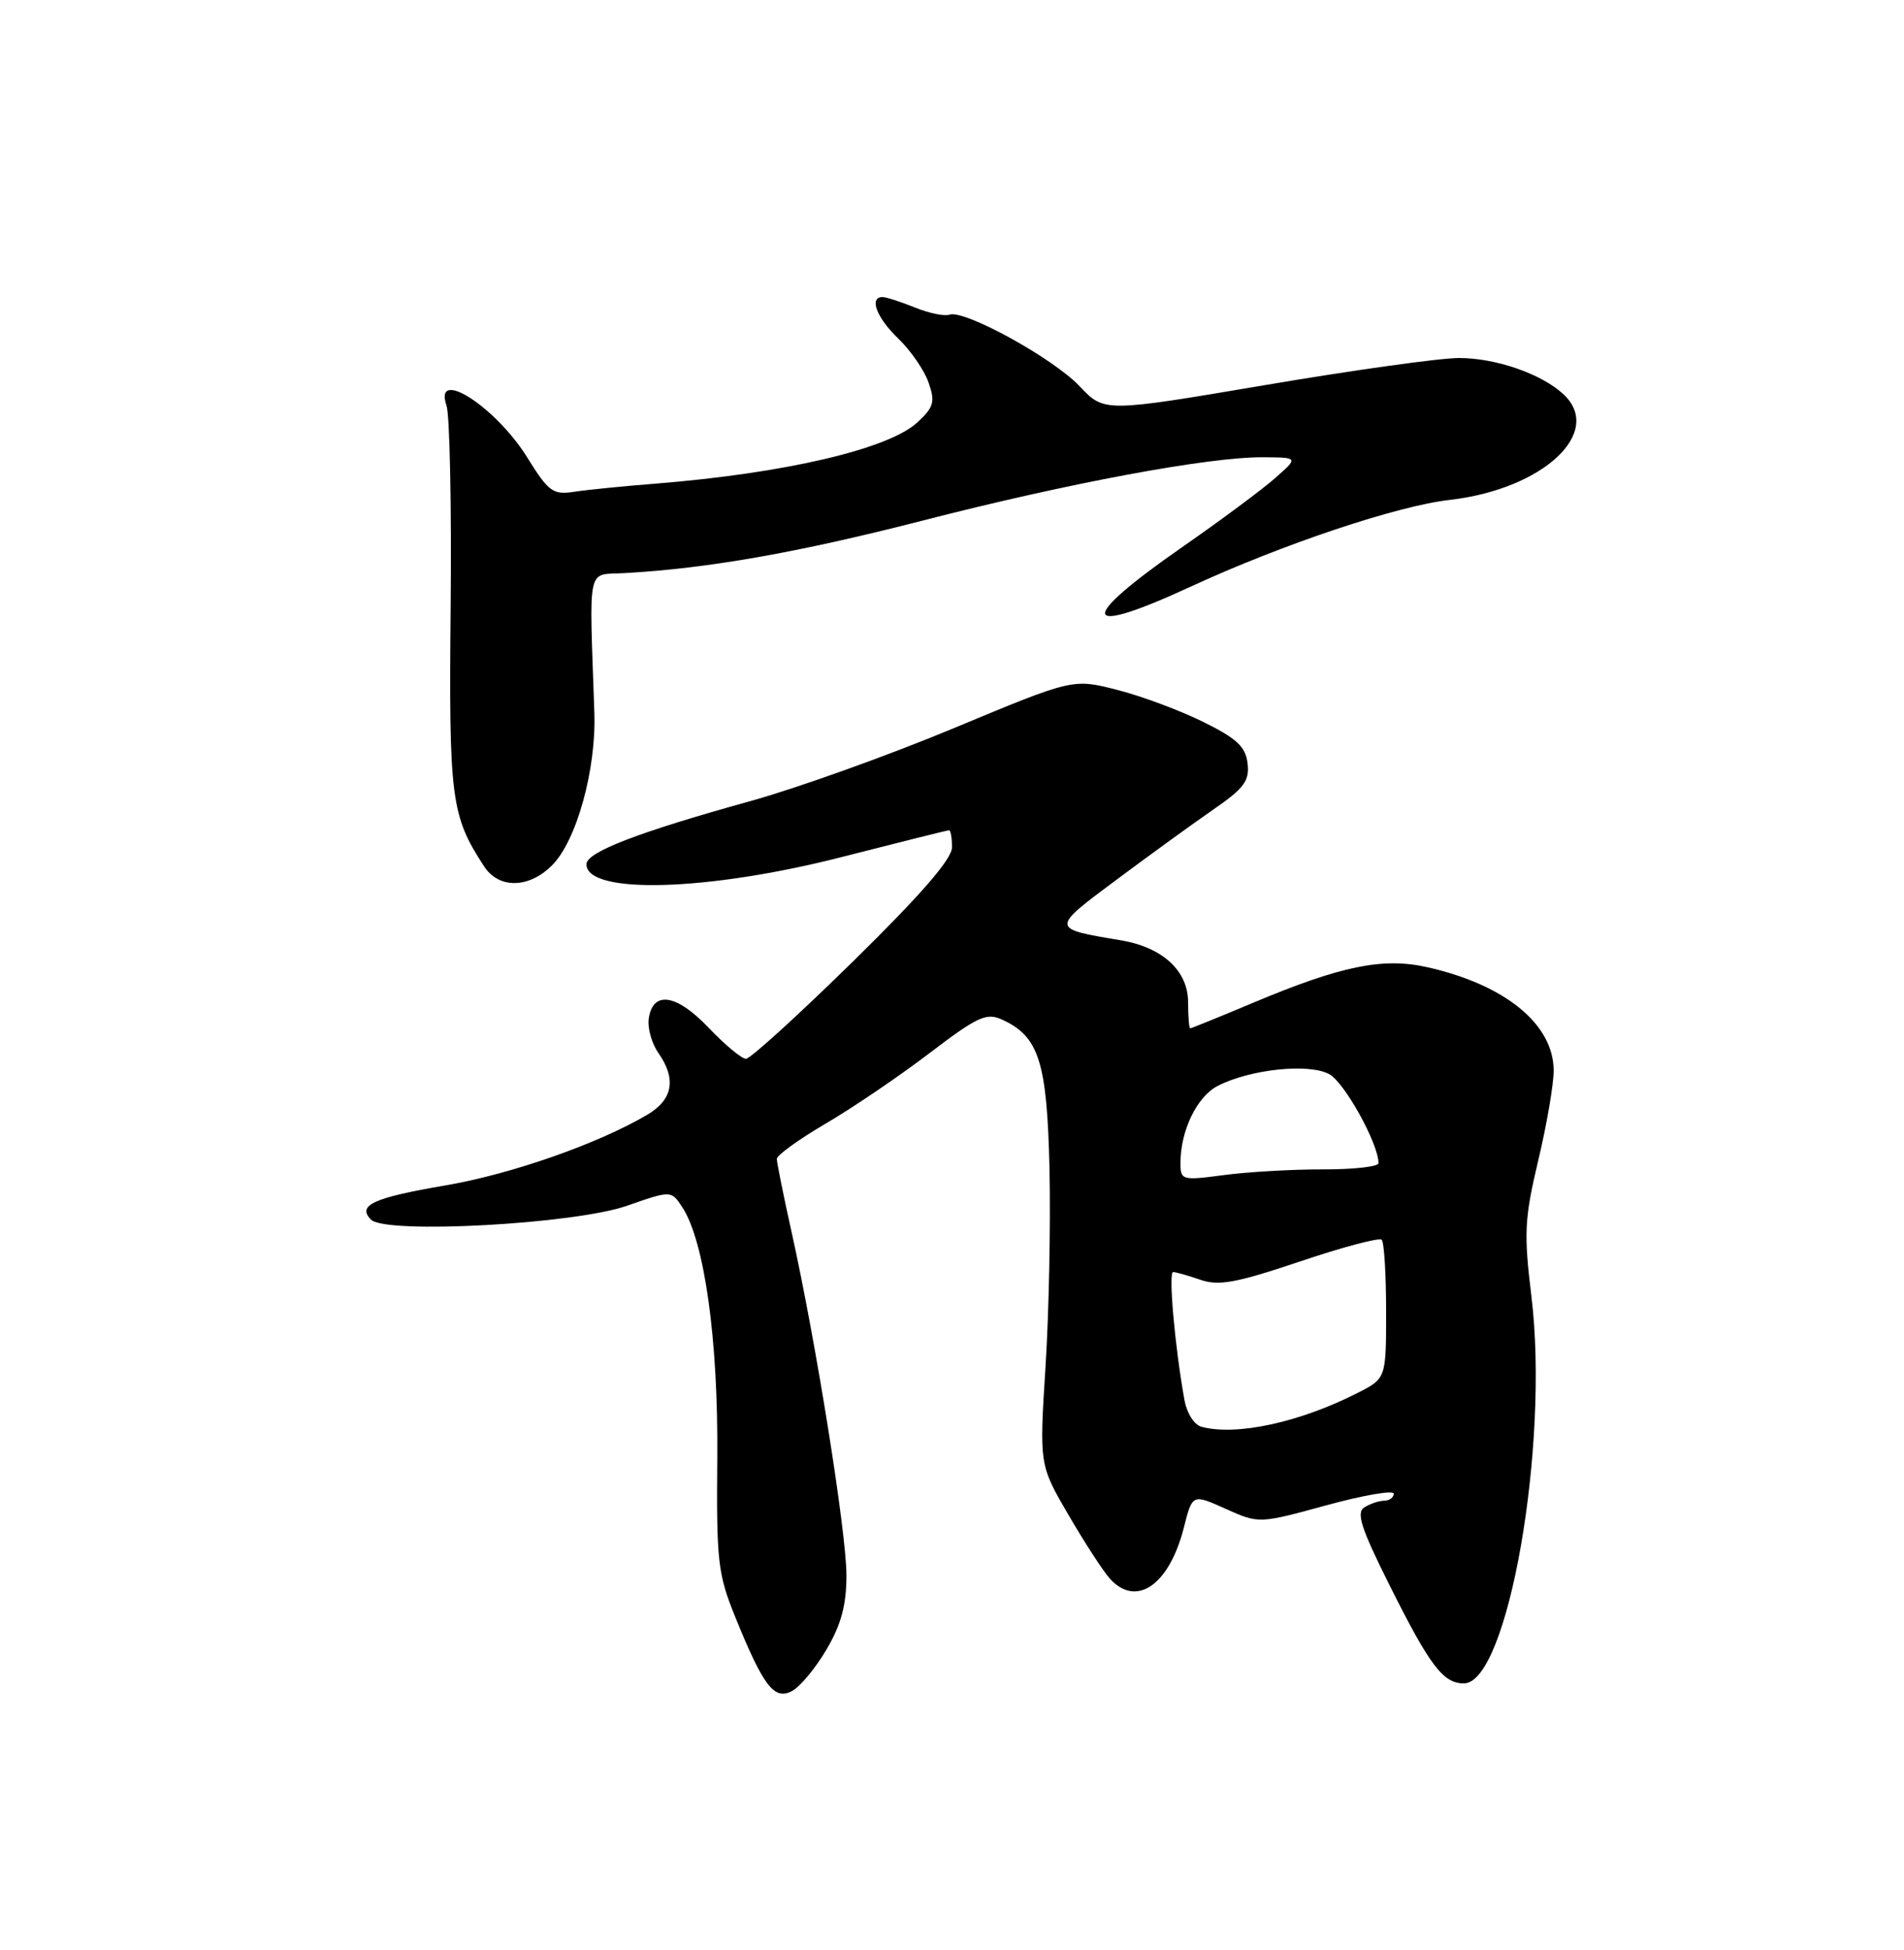 <?xml version="1.0" encoding="UTF-8" standalone="no"?>
<!DOCTYPE svg PUBLIC "-//W3C//DTD SVG 1.1//EN" "http://www.w3.org/Graphics/SVG/1.1/DTD/svg11.dtd" >
<svg xmlns="http://www.w3.org/2000/svg" xmlns:xlink="http://www.w3.org/1999/xlink" version="1.1" viewBox="0 0 250 256">
 <g >
 <path fill="currentColor"
d=" M 108.54 216.52 C 110.46 213.25 111.14 210.69 111.14 206.79 C 111.13 201.13 107.14 176.15 103.94 161.76 C 102.87 156.95 102.00 152.63 102.00 152.14 C 102.00 151.66 104.89 149.58 108.41 147.51 C 111.94 145.45 118.07 141.29 122.03 138.27 C 128.35 133.46 129.52 132.92 131.56 133.85 C 136.42 136.06 137.48 139.39 137.80 153.45 C 137.96 160.63 137.73 172.31 137.28 179.41 C 136.46 192.32 136.46 192.32 140.31 198.91 C 142.42 202.53 144.86 206.29 145.73 207.25 C 149.19 211.09 153.52 208.10 155.44 200.56 C 156.56 196.12 156.56 196.12 160.93 198.08 C 165.30 200.04 165.30 200.04 174.15 197.62 C 179.02 196.29 183.00 195.60 183.00 196.10 C 183.00 196.59 182.44 197.01 181.75 197.02 C 181.06 197.02 179.89 197.42 179.13 197.90 C 178.05 198.59 178.72 200.66 182.46 208.13 C 187.75 218.71 189.49 221.00 192.21 221.00 C 197.99 221.00 203.46 189.67 201.08 170.20 C 200.07 161.87 200.16 160.02 201.97 152.37 C 203.09 147.68 204.00 142.36 204.00 140.56 C 204.00 134.47 197.64 129.27 187.38 126.97 C 181.57 125.67 176.09 126.79 164.53 131.65 C 160.15 133.49 156.43 135.00 156.28 135.00 C 156.13 135.00 156.00 133.46 156.00 131.57 C 156.00 127.45 152.64 124.36 147.15 123.44 C 137.91 121.90 137.91 121.96 146.66 115.45 C 151.05 112.18 156.77 108.03 159.38 106.23 C 163.35 103.49 164.08 102.50 163.81 100.23 C 163.56 98.04 162.41 96.96 158.00 94.78 C 154.97 93.28 149.89 91.38 146.69 90.57 C 140.88 89.08 140.88 89.08 125.25 95.59 C 116.66 99.17 104.65 103.47 98.56 105.16 C 83.77 109.26 77.00 111.87 77.00 113.46 C 77.00 117.47 92.99 117.01 110.57 112.50 C 118.08 110.58 124.40 109.00 124.61 109.00 C 124.83 109.00 125.00 110.00 125.00 111.23 C 125.00 112.77 120.97 117.42 111.99 126.23 C 104.84 133.25 98.52 139.00 97.95 139.00 C 97.38 139.00 95.17 137.16 93.03 134.91 C 88.81 130.48 85.71 130.02 85.18 133.74 C 85.01 134.97 85.57 136.98 86.43 138.21 C 88.84 141.65 88.36 144.35 85.00 146.34 C 78.57 150.14 67.12 154.15 58.51 155.62 C 49.01 157.24 46.84 158.24 48.72 160.12 C 50.65 162.05 75.41 160.71 82.31 158.30 C 88.13 156.27 88.13 156.27 89.59 158.49 C 92.50 162.94 94.31 175.86 94.18 191.33 C 94.06 204.97 94.25 206.64 96.53 212.26 C 100.24 221.40 101.66 223.25 104.00 222.00 C 105.07 221.43 107.11 218.96 108.54 216.52 Z  M 72.49 113.60 C 75.70 110.39 78.30 101.02 78.04 93.56 C 77.37 73.74 76.98 75.53 82.00 75.24 C 93.01 74.62 104.74 72.55 121.00 68.38 C 140.37 63.40 158.72 59.98 165.85 60.03 C 170.50 60.06 170.50 60.06 167.41 62.78 C 165.71 64.28 160.24 68.34 155.25 71.81 C 141.32 81.49 141.78 83.74 156.31 77.03 C 168.34 71.47 183.45 66.41 190.34 65.63 C 202.66 64.22 210.72 56.68 205.21 51.69 C 202.28 49.03 196.35 47.00 191.56 47.00 C 189.08 47.00 177.59 48.61 166.02 50.57 C 144.99 54.13 144.99 54.13 141.75 50.70 C 138.27 47.02 126.60 40.61 124.67 41.31 C 124.03 41.55 121.98 41.12 120.13 40.37 C 118.27 39.62 116.36 39.00 115.88 39.00 C 114.07 39.00 115.10 41.72 117.95 44.45 C 119.57 46.01 121.36 48.60 121.92 50.21 C 122.81 52.76 122.62 53.44 120.47 55.44 C 116.67 58.96 103.05 62.14 86.00 63.50 C 81.88 63.82 77.11 64.30 75.41 64.56 C 72.60 64.99 72.04 64.58 69.21 60.03 C 65.08 53.39 56.89 48.14 58.63 53.25 C 59.05 54.49 59.30 66.40 59.17 79.71 C 58.93 104.91 59.22 107.09 63.57 113.75 C 65.51 116.71 69.44 116.65 72.49 113.60 Z  M 157.78 187.32 C 156.79 187.06 155.82 185.52 155.50 183.68 C 154.25 176.70 153.40 167.00 154.03 167.00 C 154.40 167.00 156.01 167.46 157.61 168.01 C 160.01 168.85 162.31 168.43 170.69 165.61 C 176.28 163.72 181.11 162.44 181.42 162.76 C 181.74 163.07 182.00 167.30 182.00 172.15 C 182.00 180.96 182.00 180.96 178.25 182.87 C 170.67 186.73 162.39 188.53 157.78 187.32 Z  M 155.00 152.66 C 155.00 148.44 157.16 143.97 159.87 142.57 C 164.10 140.38 171.81 139.56 174.52 141.01 C 176.53 142.08 181.00 150.15 181.00 152.70 C 181.00 153.16 177.74 153.53 173.75 153.52 C 169.76 153.51 163.91 153.84 160.75 154.26 C 155.16 155.00 155.00 154.95 155.00 152.66 Z "/>
</g>
</svg>